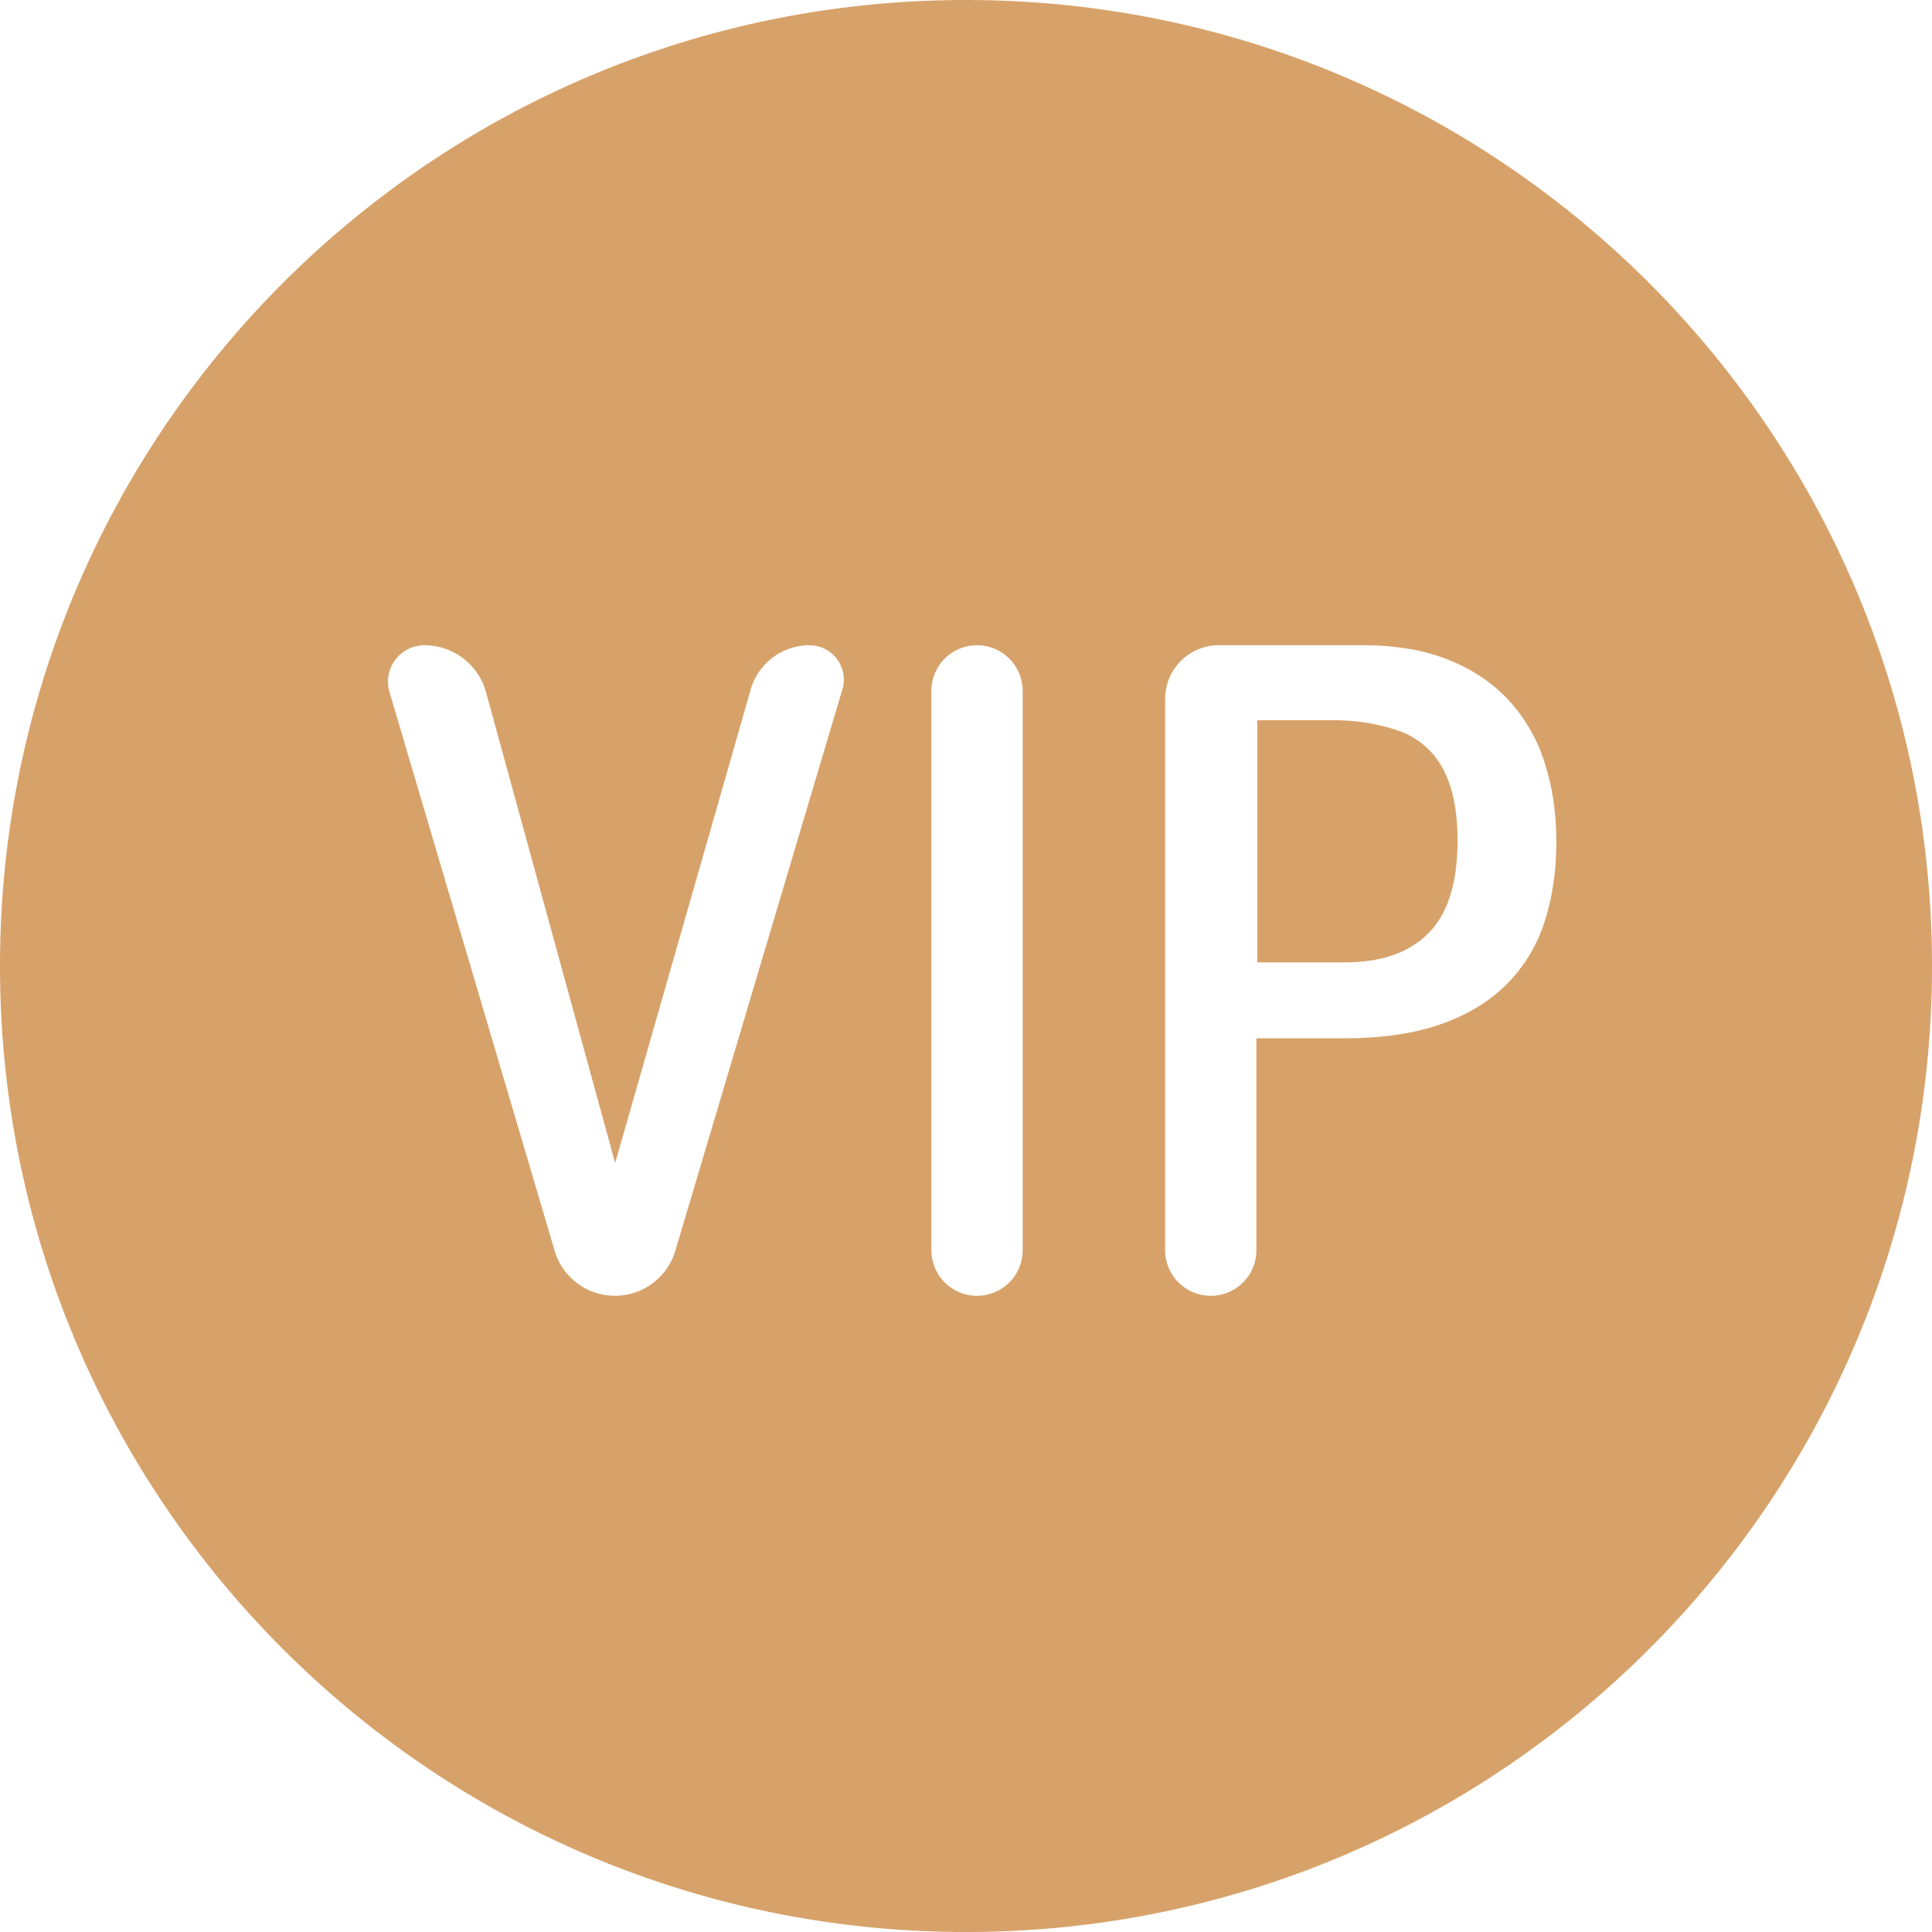 <?xml version="1.0" standalone="no"?><!DOCTYPE svg PUBLIC "-//W3C//DTD SVG 1.1//EN" "http://www.w3.org/Graphics/SVG/1.1/DTD/svg11.dtd"><svg t="1619783429176" class="icon" viewBox="0 0 1024 1024" version="1.1" xmlns="http://www.w3.org/2000/svg" p-id="3070" xmlns:xlink="http://www.w3.org/1999/xlink" width="200" height="200"><defs><style type="text/css"></style></defs><path d="M512 1024C229.234 1024 0 794.766 0 512S229.234 0 512 0s512 229.234 512 512-229.234 512-512 512z m306.916-619.008a87.509 87.509 0 0 0-18.574-33.067c-8.42-9.358-19.1-16.683-32.028-21.973-12.914-5.291-28.274-7.964-46.052-7.964h-76.274a28.444 28.444 0 0 0-28.444 28.444V662.613a24.192 24.192 0 0 0 48.384 0v-112.313h46.763c20.096 0 37.234-2.546 51.428-7.609 14.194-5.049 25.771-12.188 34.83-21.39a82.546 82.546 0 0 0 19.769-32.953c4.096-12.772 6.172-26.88 6.172-42.311 0-14.649-1.977-28.316-5.973-41.031z m-61.724 89.543c-10.183 10.368-25.031 15.545-44.516 15.545h-46.279V381.724h40.206c12.16 0 23.467 1.792 34.034 5.376a42.169 42.169 0 0 1 23.836 19.755c5.348 9.586 8.05 22.471 8.05 38.684 0 22.286-5.106 38.613-15.317 48.981z m-431.147 121.899l-68.437-249.529a33.863 33.863 0 0 0-32.668-24.903 19.3 19.3 0 0 0-18.503 24.775l87.538 296.149a33.323 33.323 0 0 0 31.957 23.865 33.38 33.38 0 0 0 32-23.851l88.548-297.529a18.204 18.204 0 0 0-17.465-23.41c-14.464 0-27.164 9.586-31.147 23.481l-71.822 250.951z m191.801-274.432c-13.369 0-24.192 10.823-24.192 24.192v296.405a24.192 24.192 0 0 0 48.384 0V366.194c0-13.369-10.837-24.192-24.192-24.192z" fill="#D7A26A" p-id="3071"></path></svg>